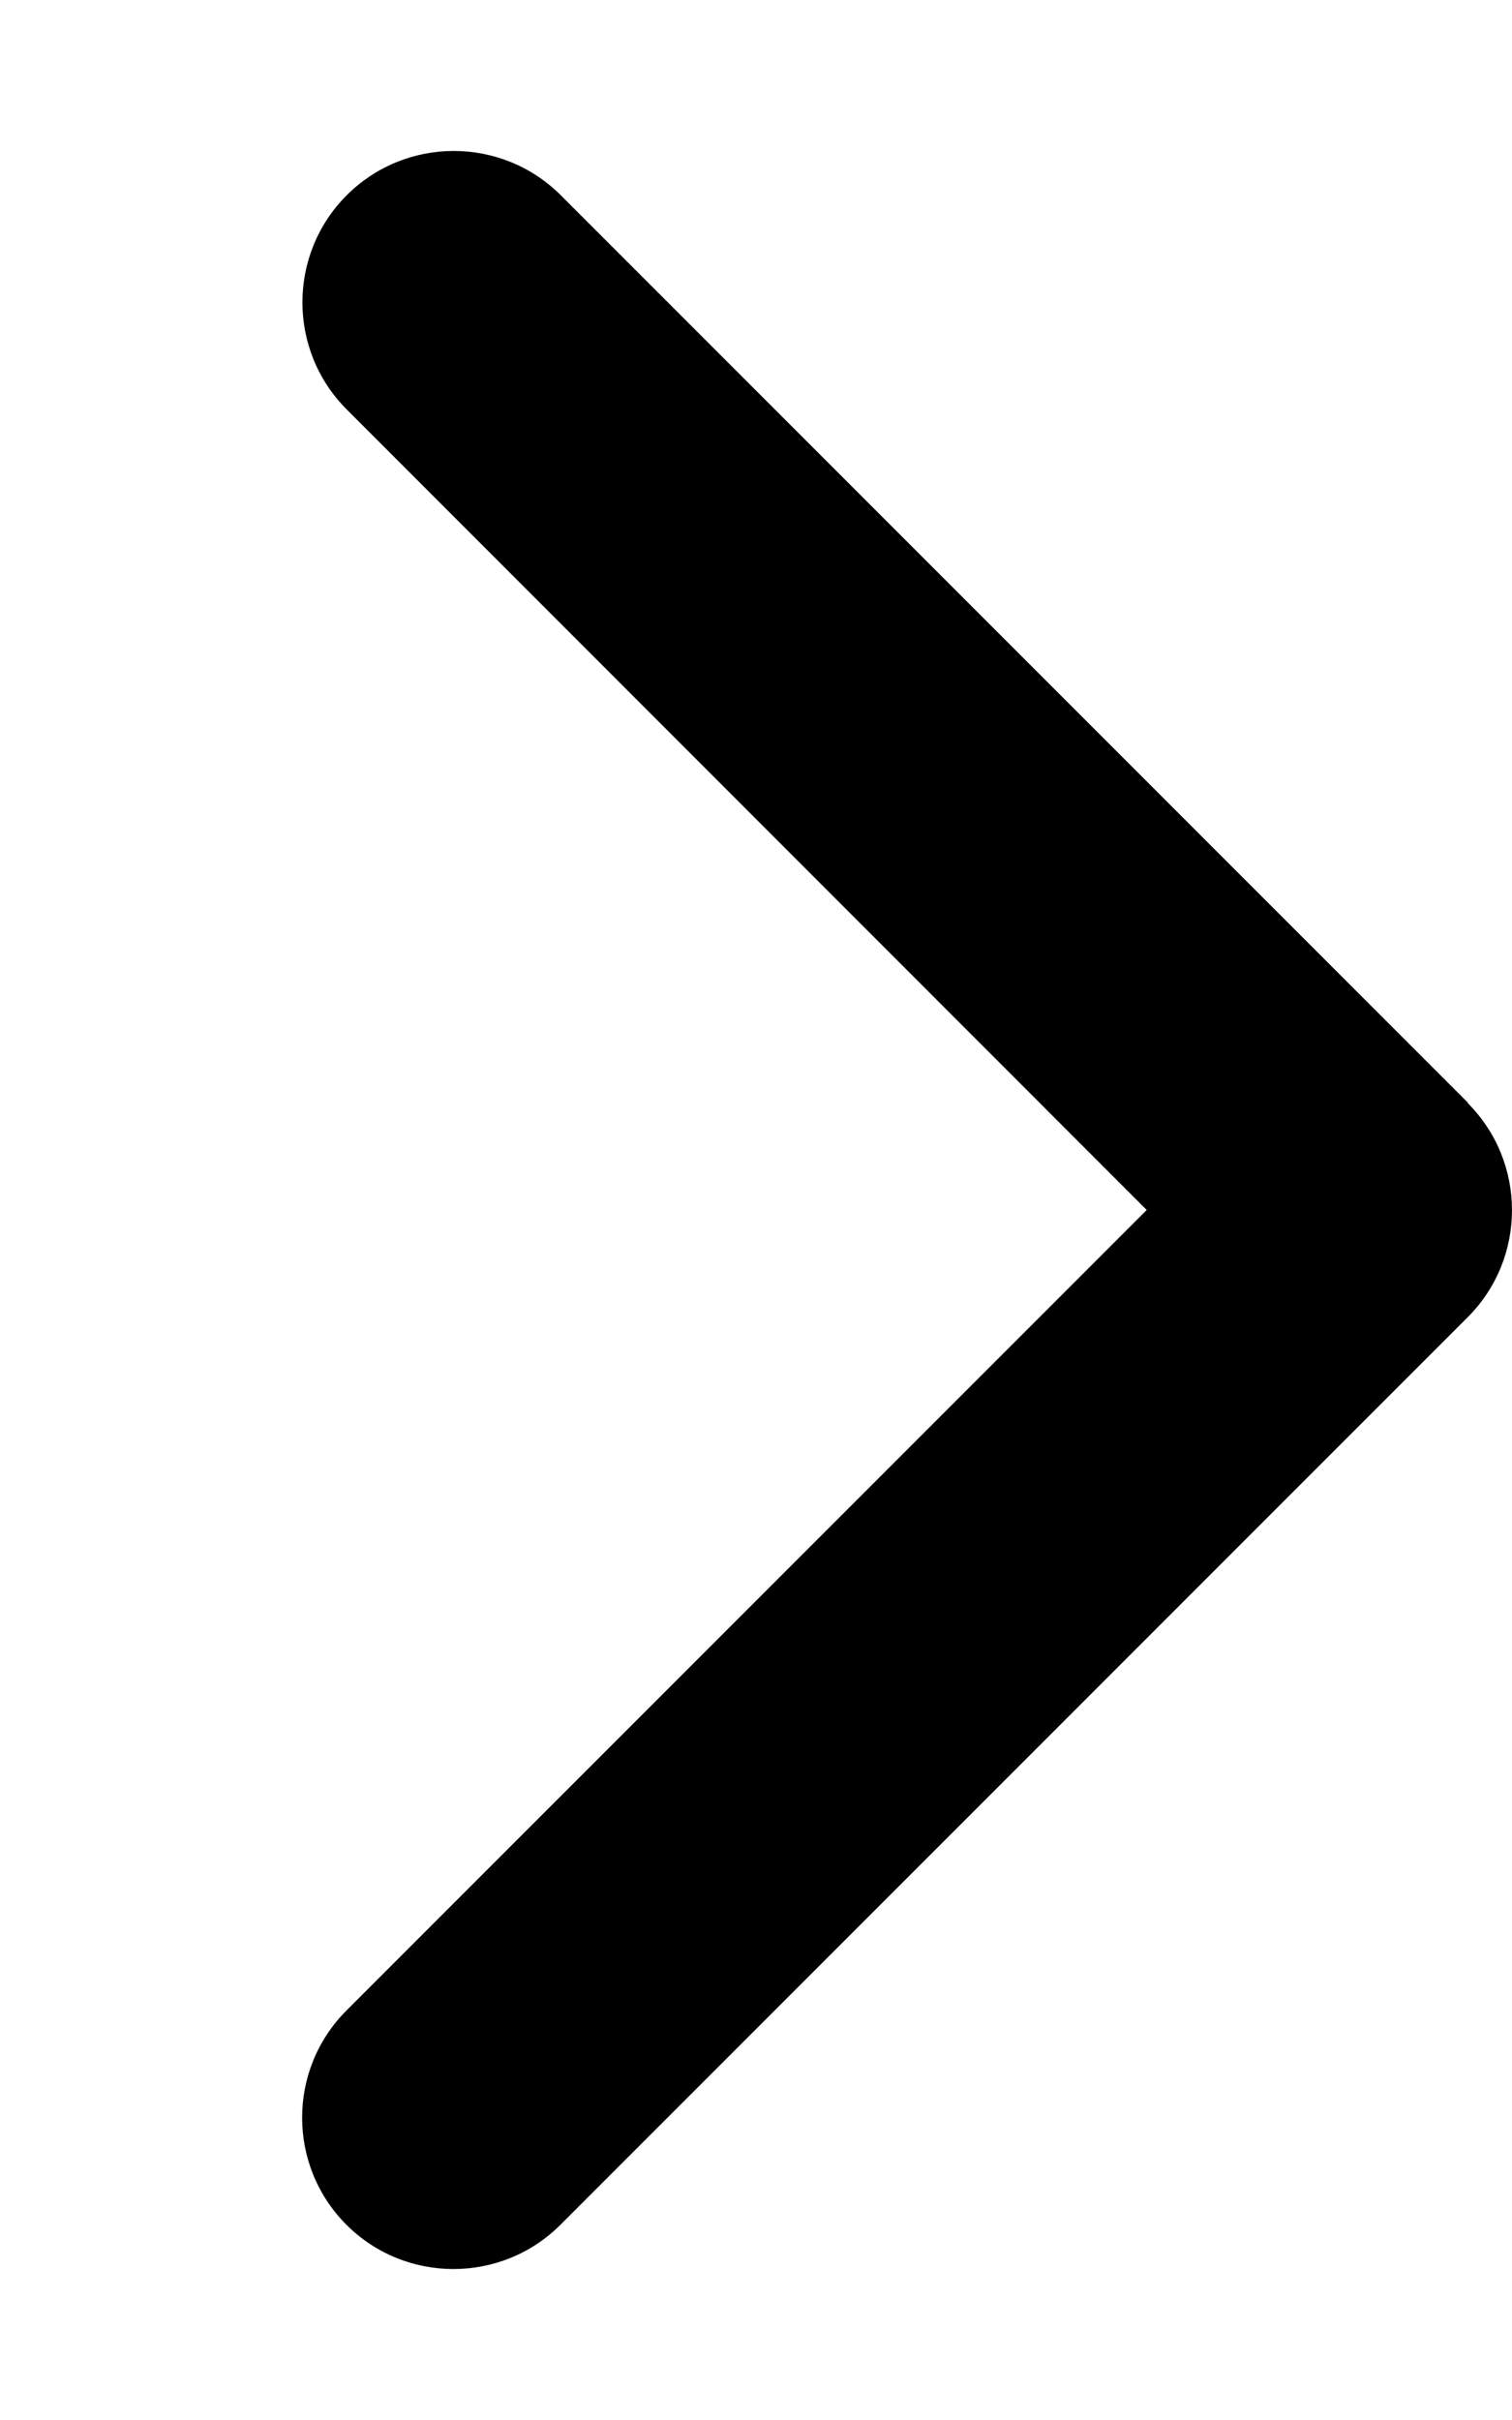 <?xml version="1.0" encoding="UTF-8"?>
<svg xmlns="http://www.w3.org/2000/svg" xmlns:xlink="http://www.w3.org/1999/xlink" width="20px" height="32px" viewBox="0 0 20 32" version="1.1">
<g id="surface1">
<path style=" stroke:none;fill-rule:nonzero;fill:rgb(0%,0%,0%);fill-opacity:1;" d="M 19.414 14.586 C 20.195 15.367 20.195 16.637 19.414 17.418 L 7.414 29.418 C 6.633 30.199 5.363 30.199 4.582 29.418 C 3.801 28.637 3.801 27.367 4.582 26.586 L 15.168 16 L 4.586 5.414 C 3.805 4.633 3.805 3.363 4.586 2.582 C 5.367 1.801 6.637 1.801 7.418 2.582 L 19.418 14.582 Z M 19.414 14.586 "/>
</g>
</svg>

